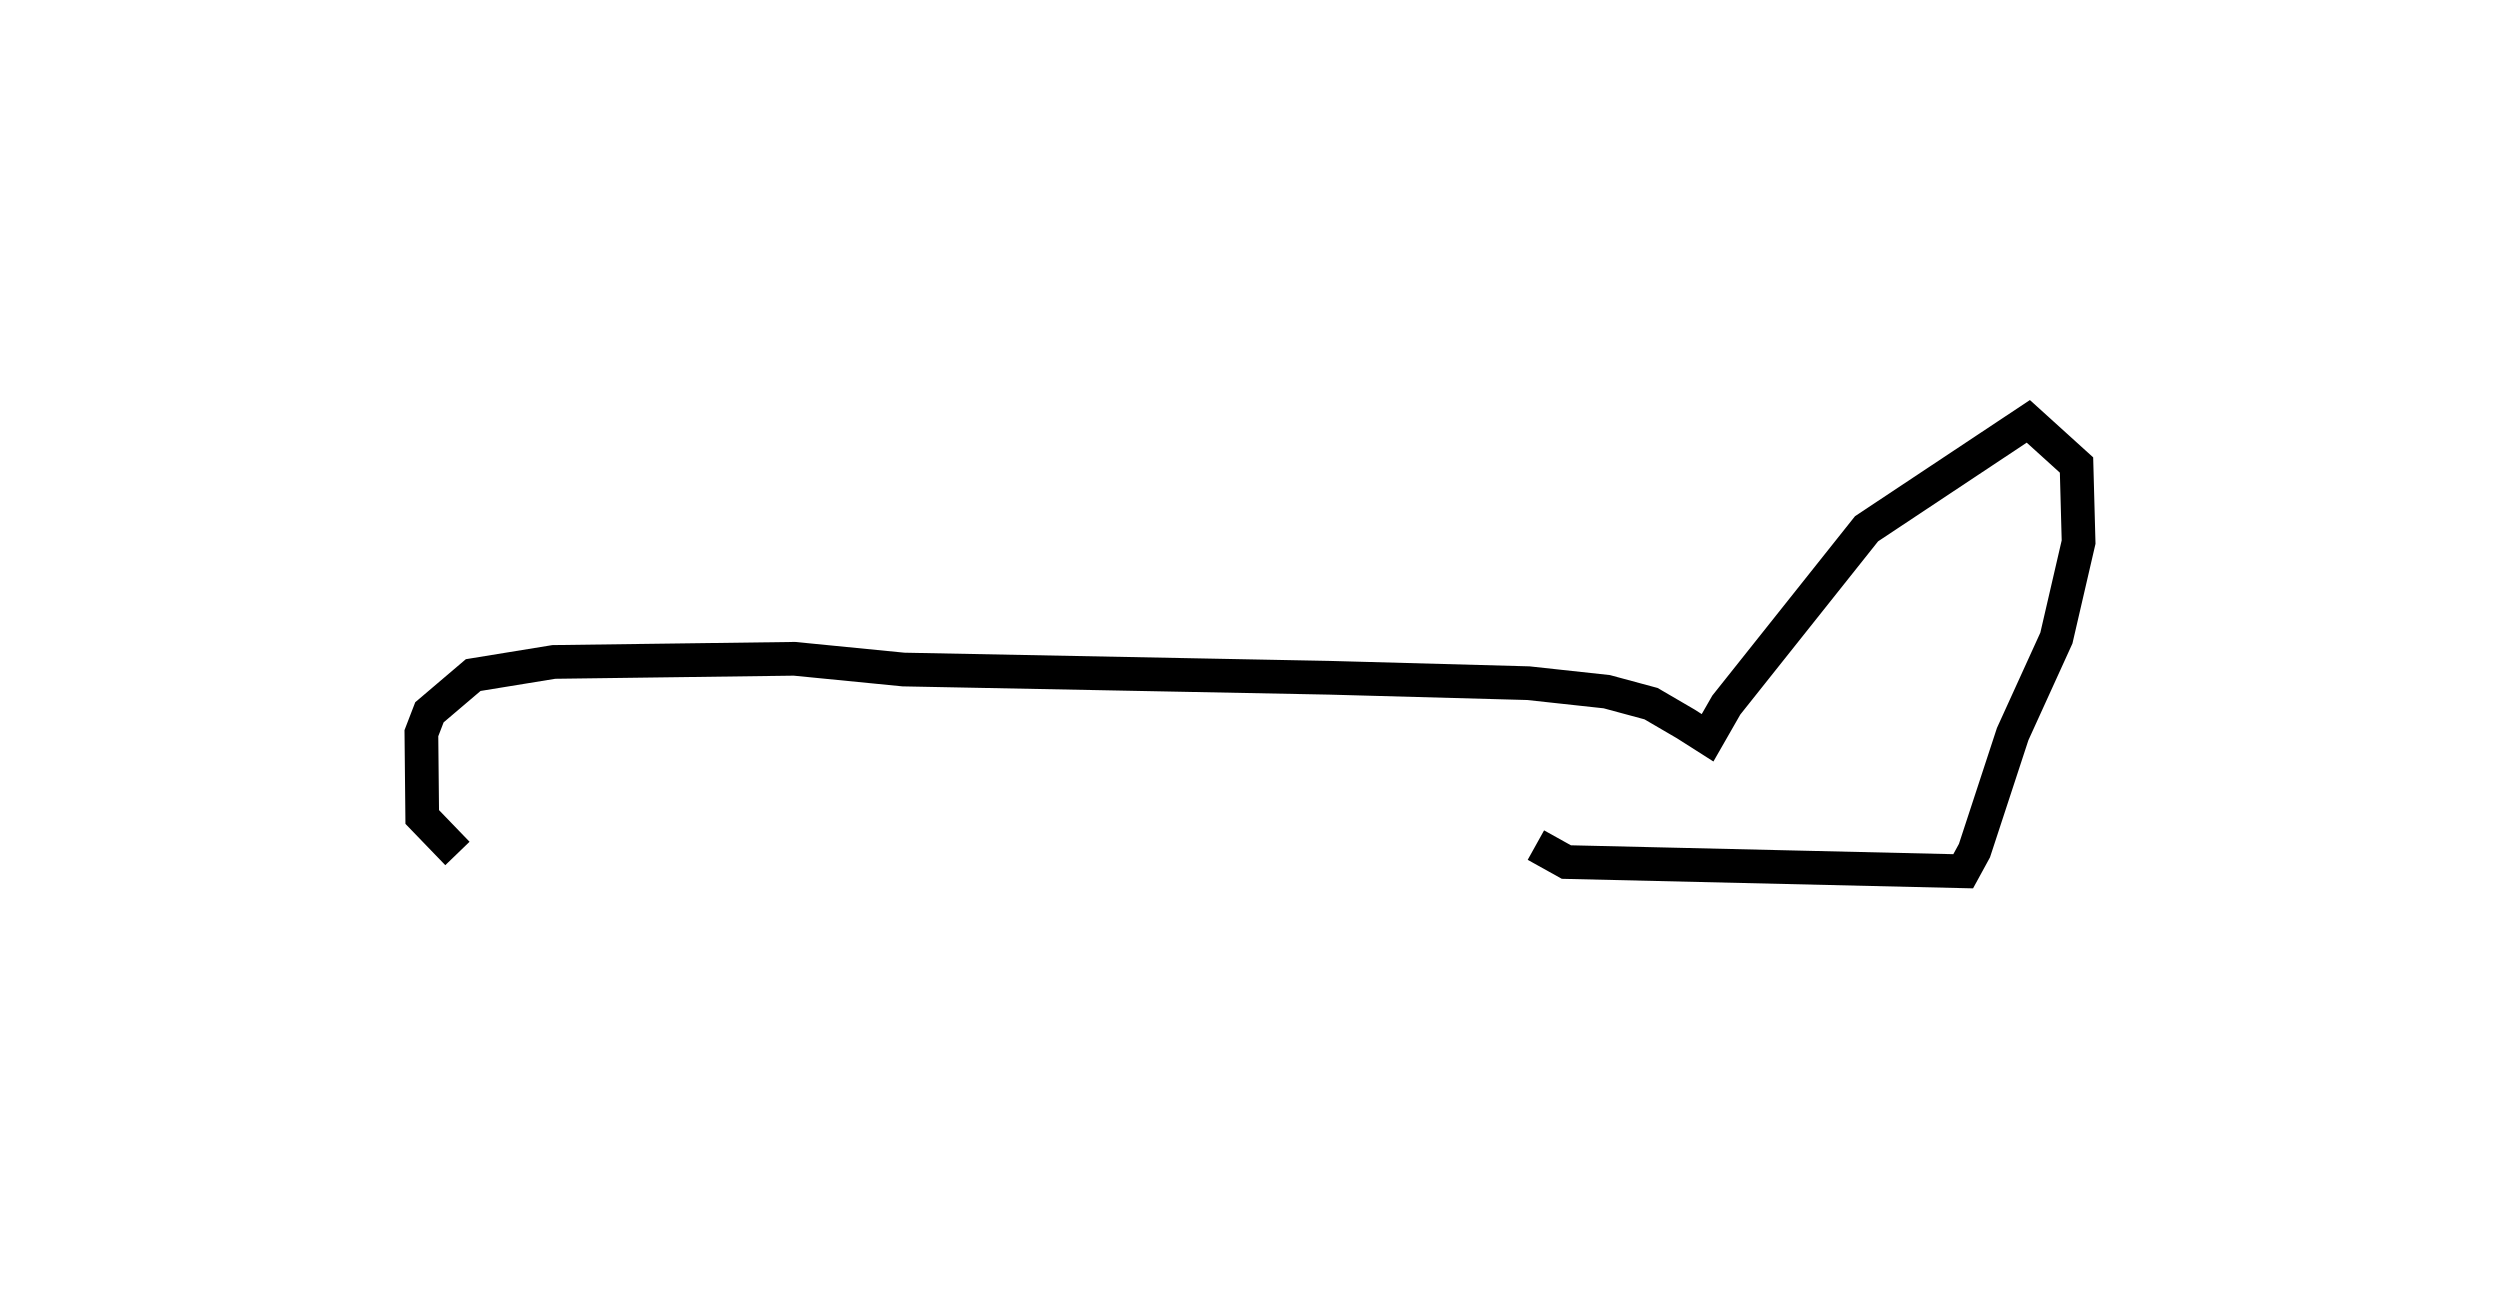 <?xml version="1.0" encoding="utf-8" ?>
<svg baseProfile="full" height="76.693" version="1.1" width="148.32" xmlns="http://www.w3.org/2000/svg" xmlns:ev="http://www.w3.org/2001/xml-events" xmlns:xlink="http://www.w3.org/1999/xlink"><defs /><rect fill="white" height="76.693" width="148.32" x="0" y="0" /><path d="M94.407,50.786 m-67.269,-0.151 l-2.088,-2.164 -0.05,-4.972 l0.477,-1.239 2.597,-2.209 l4.781,-0.779 14.274,-0.187 l6.473,0.637 25.283,0.489 l11.791,0.321 4.652,0.505 l2.627,0.71 2.055,1.199 l1.297,0.826 1.112,-1.942 l8.32,-10.459 9.597,-6.373 l2.86,2.591 0.123,4.573 l-1.317,5.693 -2.594,5.697 l-2.267,6.914 -0.669,1.225 l-23.542,-0.547 -1.808,-1.006 l0.0,0.0 0.0,0.0 l0.0,0.0 0.0,0.0 l0.0,0.0 0.0,0.0 l0.0,0.0 0.0,0.0 l0.0,0.0 0.0,0.0 l0.0,0.0 0.0,0.0 l0.0,0.0 0.0,0.0 l0.0,0.0 0.0,0.0 l0.0,0.0 0.0,0.0 l0.0,0.0 0.0,0.0 l0.0,0.0 0.0,0.0 l0.0,0.0 0.0,0.0 l0.0,0.0 0.0,0.0 l0.0,0.0 0.0,0.0 l0.0,0.0 0.0,0.0 l0.0,0.0 0.0,0.0 l0.0,0.0 0.0,0.0 l0.0,0.0 0.0,0.0 l0.0,0.0 0.0,0.0 l0.0,0.0 0.0,0.0 l0.0,0.0 0.0,0.0 l0.0,0.0 0.0,0.0 l0.0,0.0 0.0,0.0 l0.0,0.0 0.0,0.0 l0.0,0.0 0.0,0.0 l0.0,0.0 0.0,0.0 l0.0,0.0 0.0,0.0 l0.0,0.0 " fill="none" stroke="black" stroke-width="2.0" /></svg>
